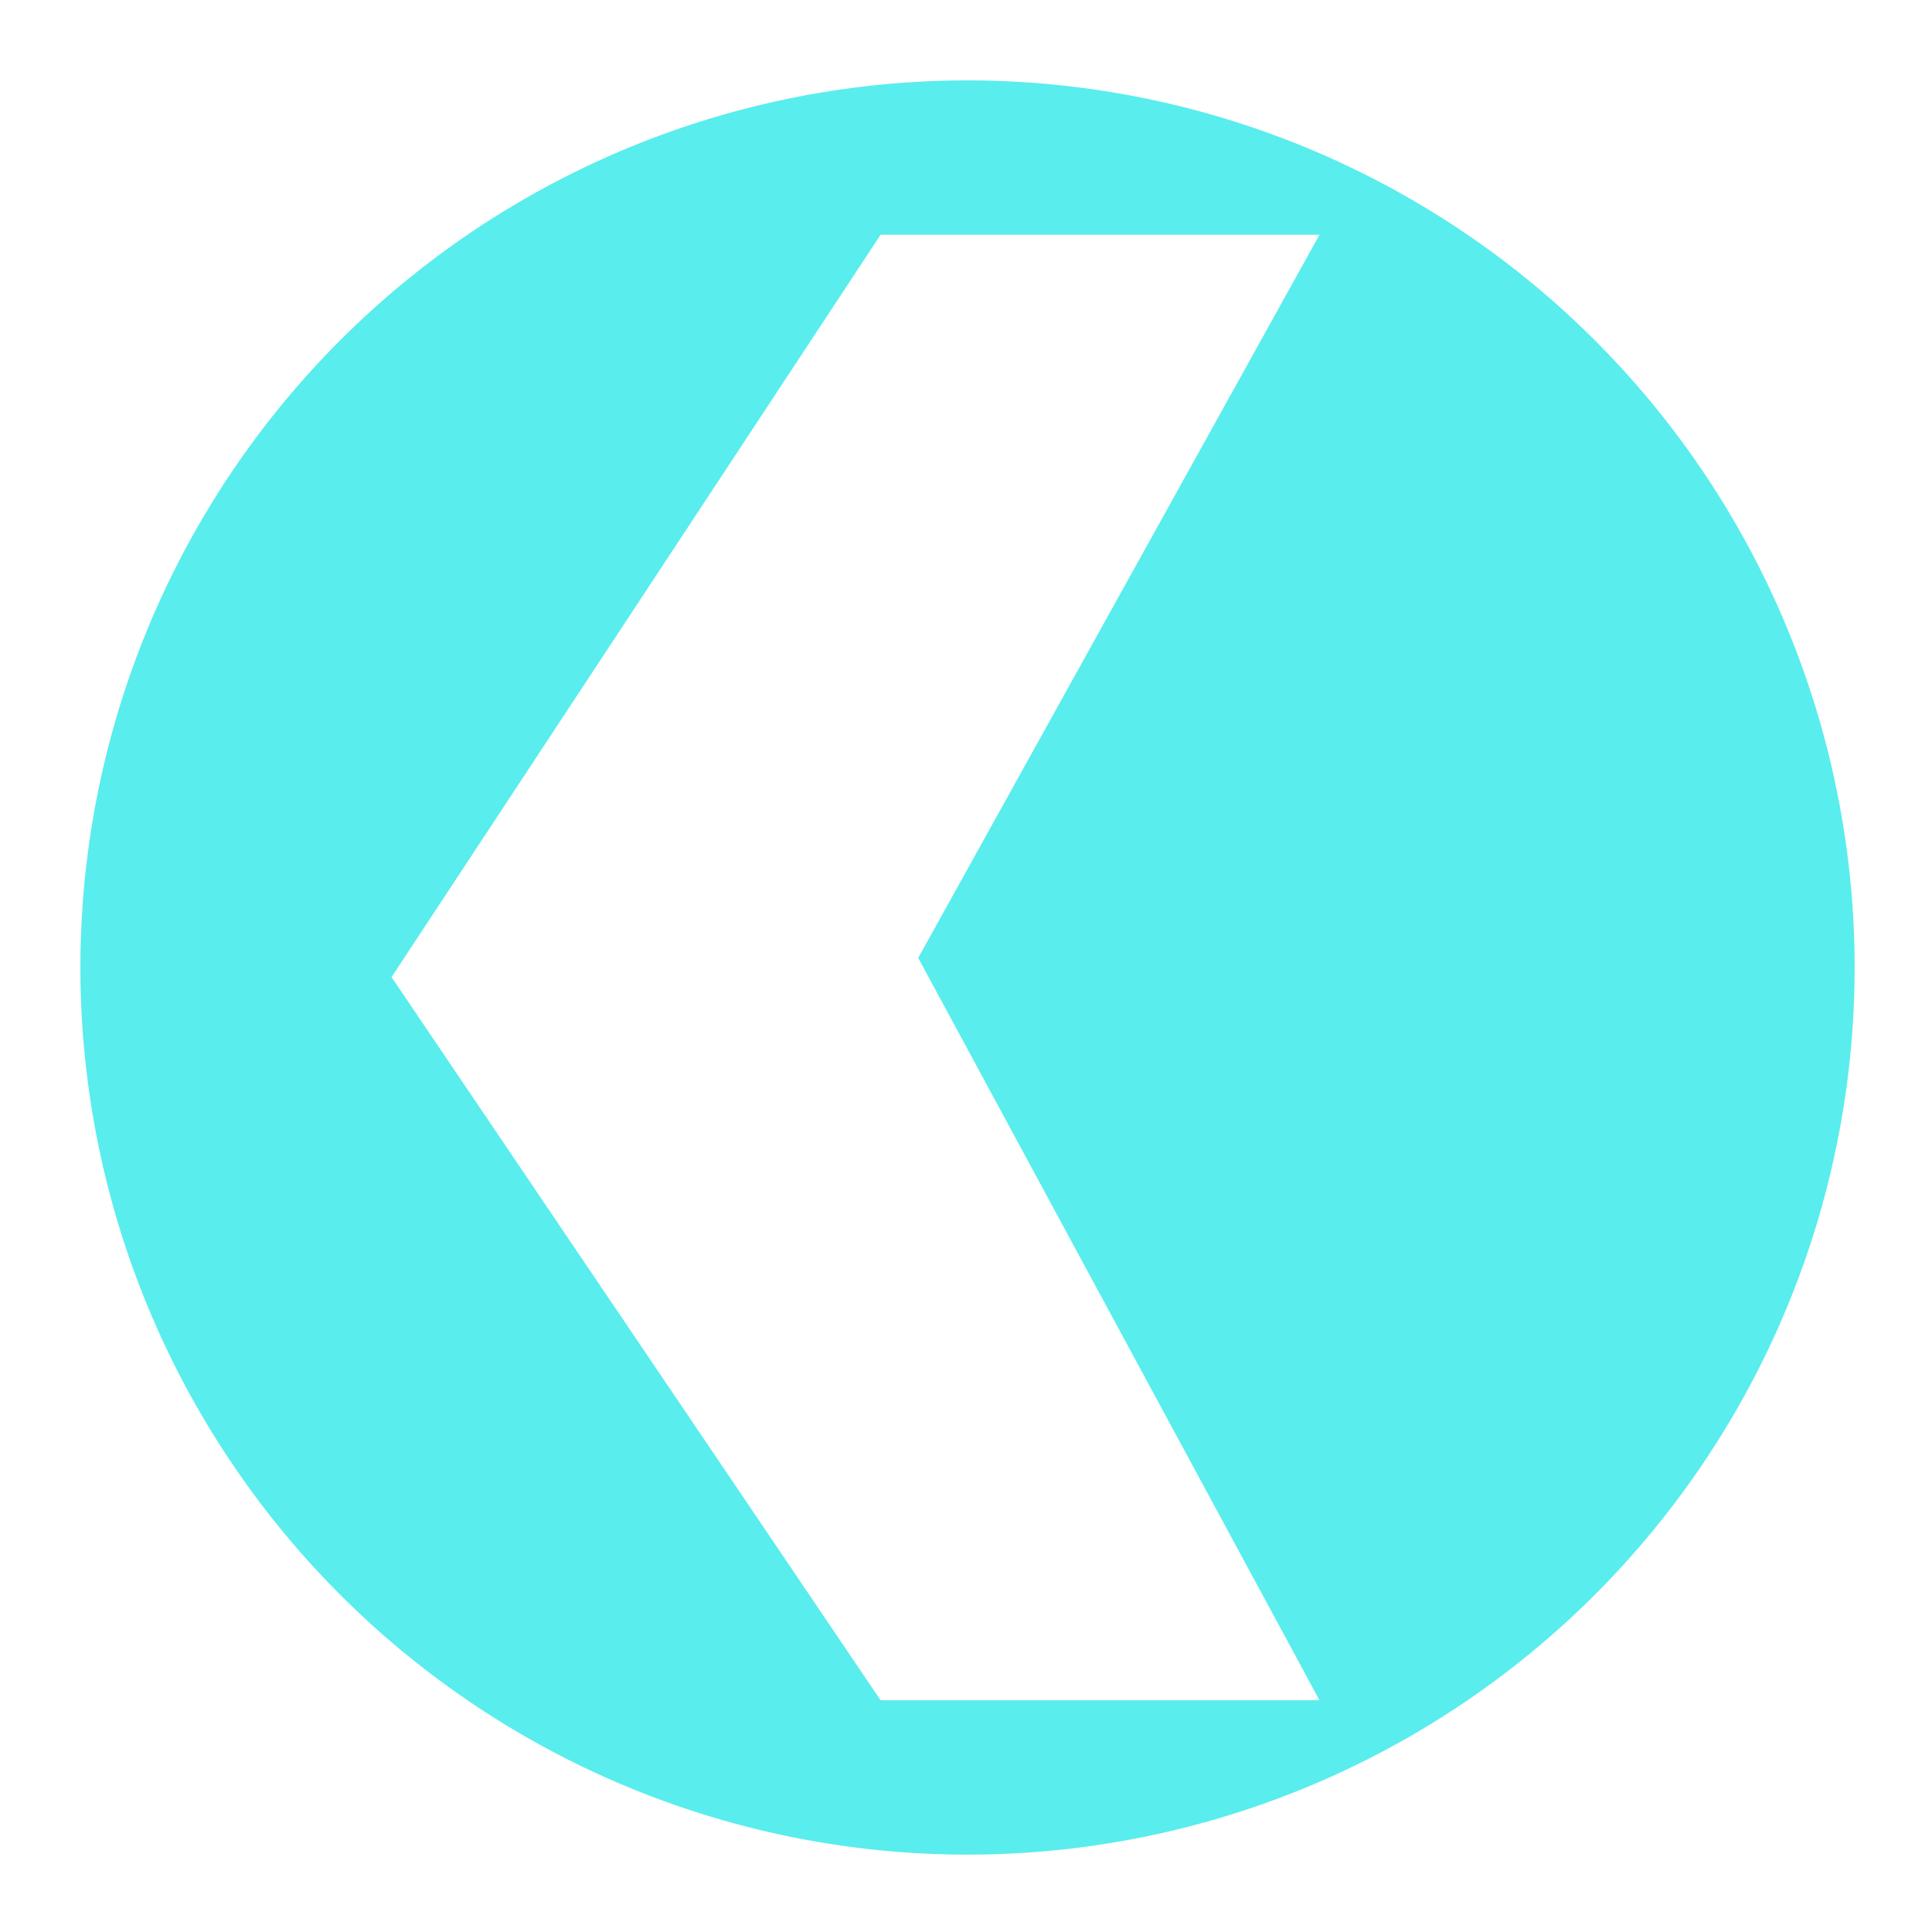 <?xml version="1.0" encoding="UTF-8" standalone="no"?>
<svg
   xmlns:dc="http://purl.org/dc/elements/1.1/"
   xmlns:cc="http://creativecommons.org/ns#"
   xmlns:rdf="http://www.w3.org/1999/02/22-rdf-syntax-ns#"
   xmlns:svg="http://www.w3.org/2000/svg"
   xmlns="http://www.w3.org/2000/svg"
   id="svg8"
   version="1.1"
   viewBox="0 0 20 20"
   height="20mm"
   width="20mm">
  <defs
     id="defs2" />
  <g
     transform="translate(0,-277)"
     id="layer1">
    <path
       id="path815"
       transform="matrix(0.265,0,0,0.265,0,277)"
       d="M 37.795 3.141 A 34.655 34.655 0 0 0 3.141 37.795 A 34.655 34.655 0 0 0 37.795 72.449 A 34.655 34.655 0 0 0 72.449 37.795 A 34.655 34.655 0 0 0 37.795 3.141 z M 34.4 9.17 L 51.545 9.17 L 35.869 37.42 L 51.545 66.42 L 34.4 66.42 L 15.295 38.17 L 34.4 9.17 z "
       style="fill:#59eded;fill-opacity:1;stroke:none;stroke-width:0.917;stroke-opacity:1" />
  </g>
</svg>
